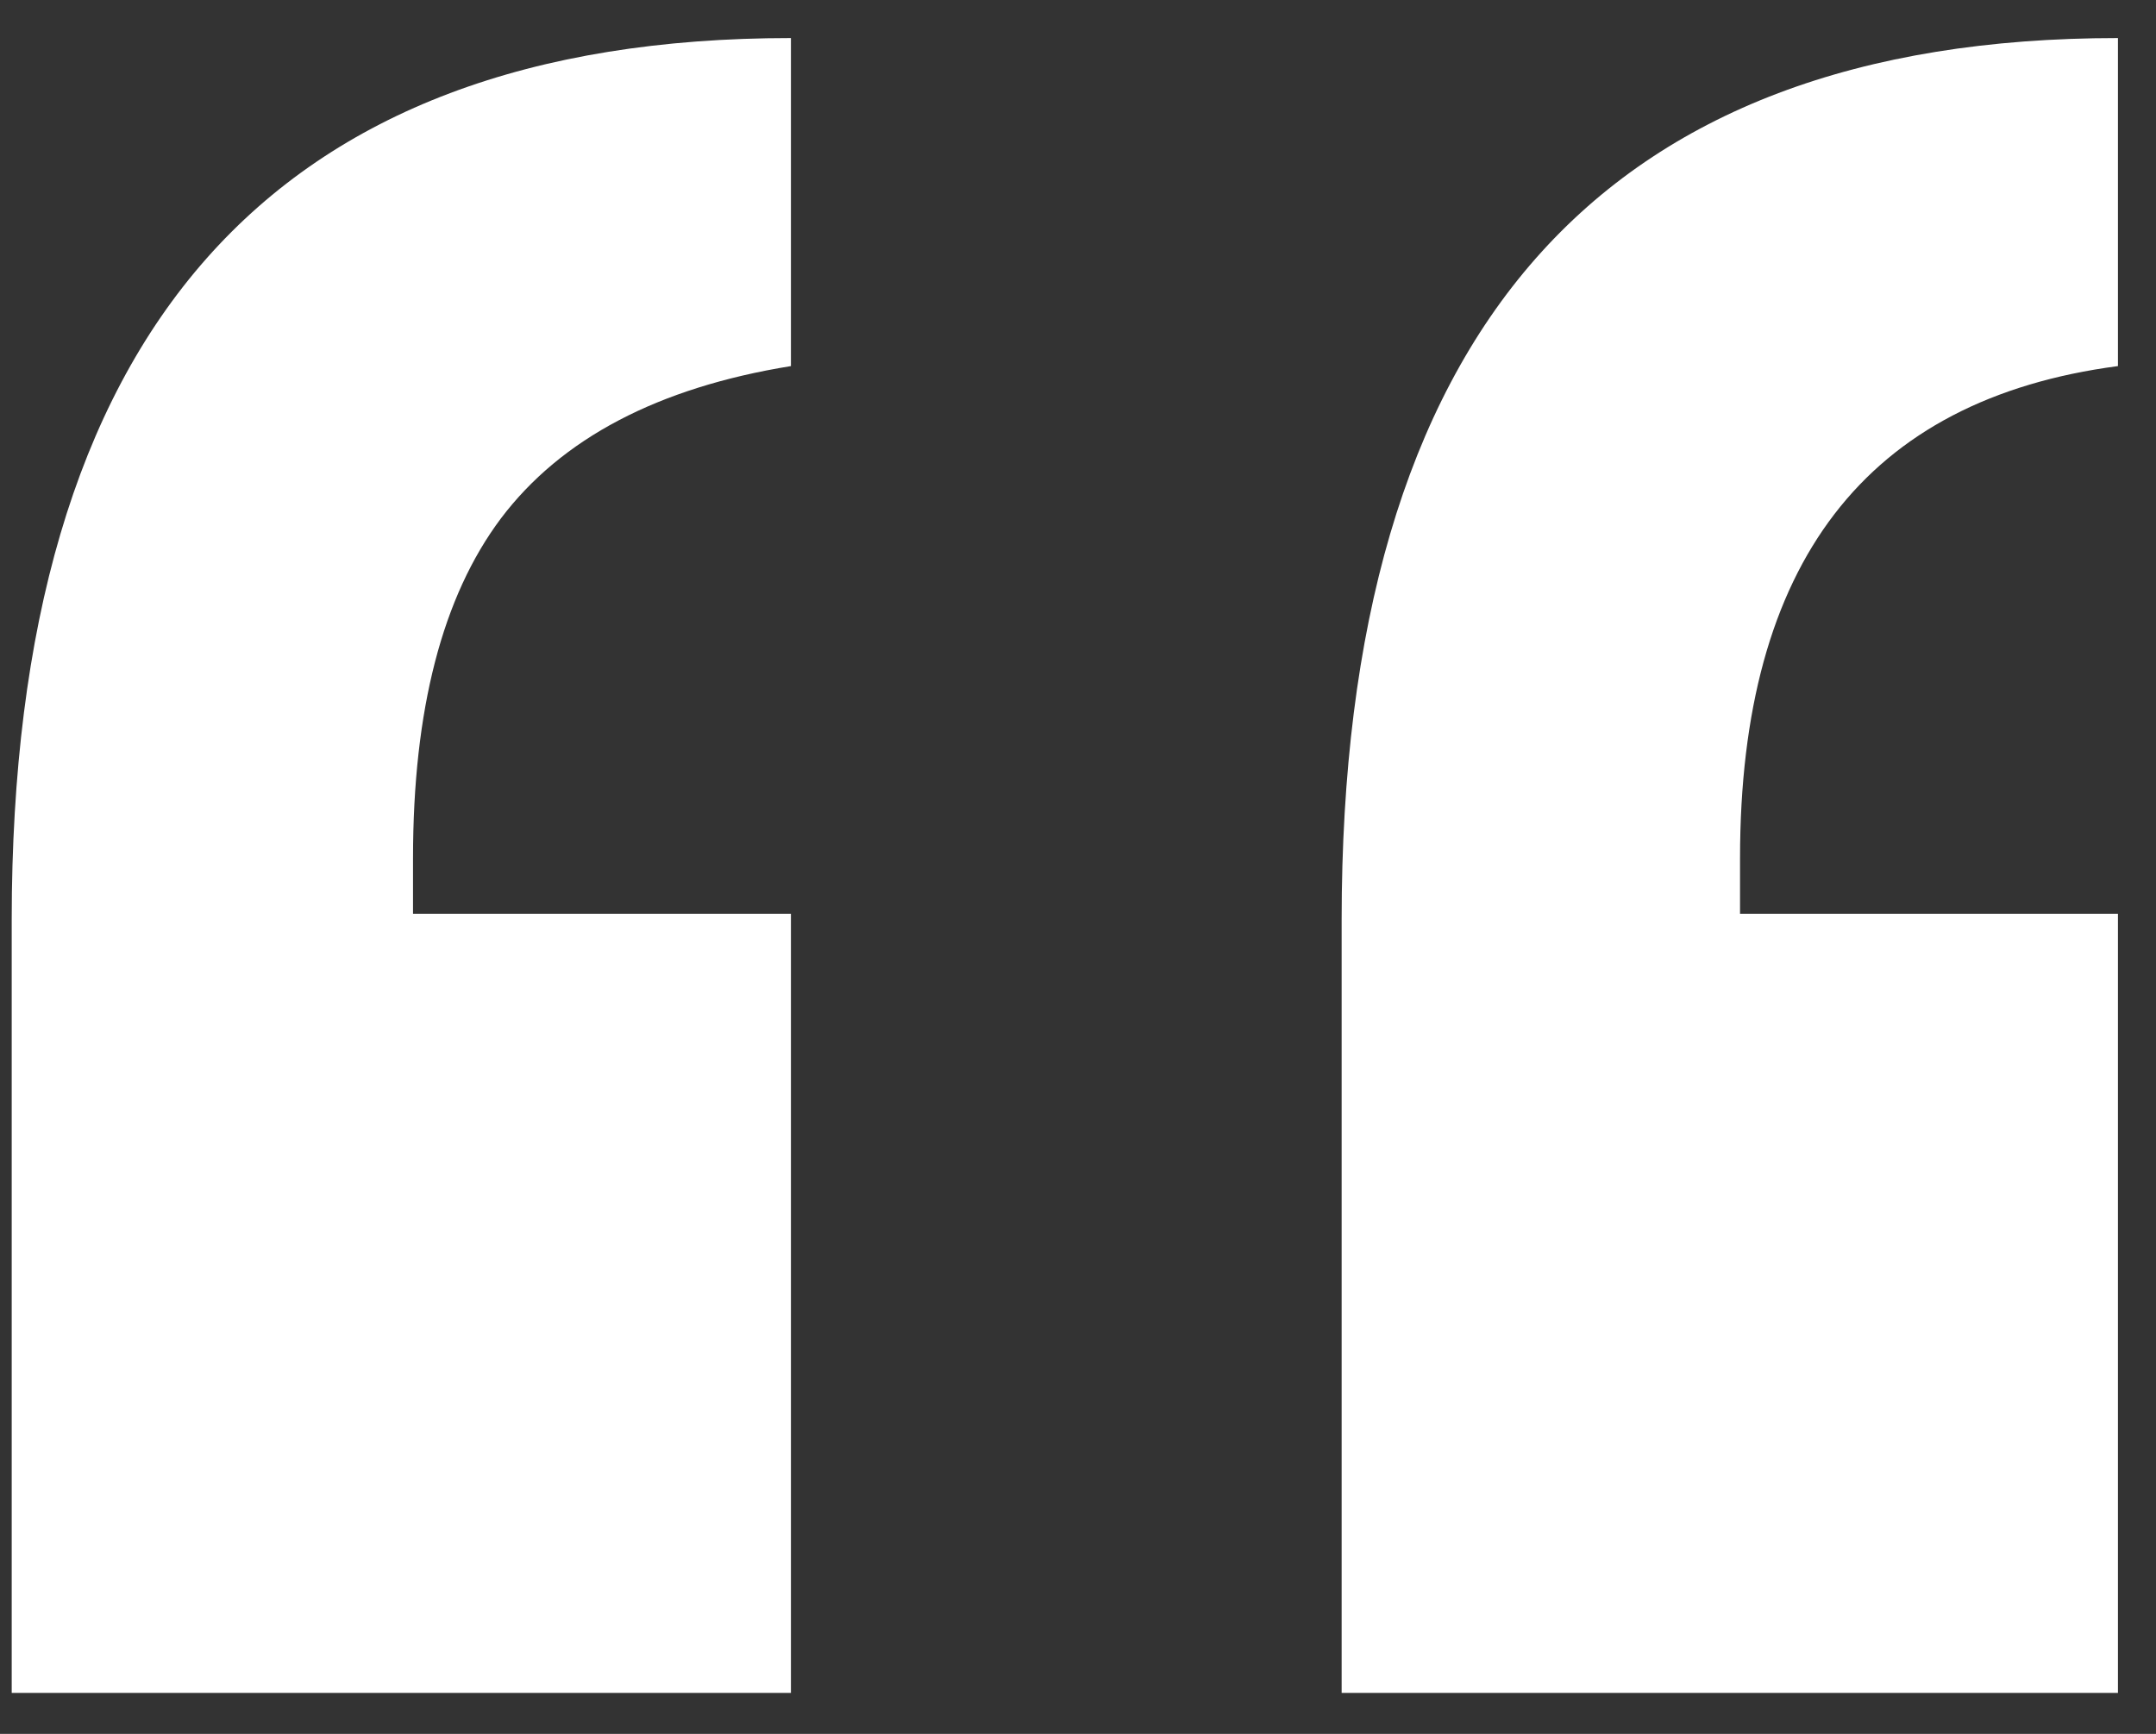 <svg width="46" height="37" viewBox="0 0 46 37" fill="none" xmlns="http://www.w3.org/2000/svg">
<rect x="0" y="0" width="46" height="37" fill="#333333" stroke="none"/>
<path d="M8.812 18.312V19.5H16.875V36.125H0.25V19.625C0.25 7.083 5.792 0.812 16.875 0.812V7.812C14.042 8.271 11.979 9.354 10.688 11.062C9.438 12.729 8.812 15.146 8.812 18.312ZM37.125 18.312V19.5H45.188V36.125H28.625V19.625C28.625 7.083 34.146 0.812 45.188 0.812V7.812C39.812 8.521 37.125 12.021 37.125 18.312Z" fill="white"/>
</svg>
